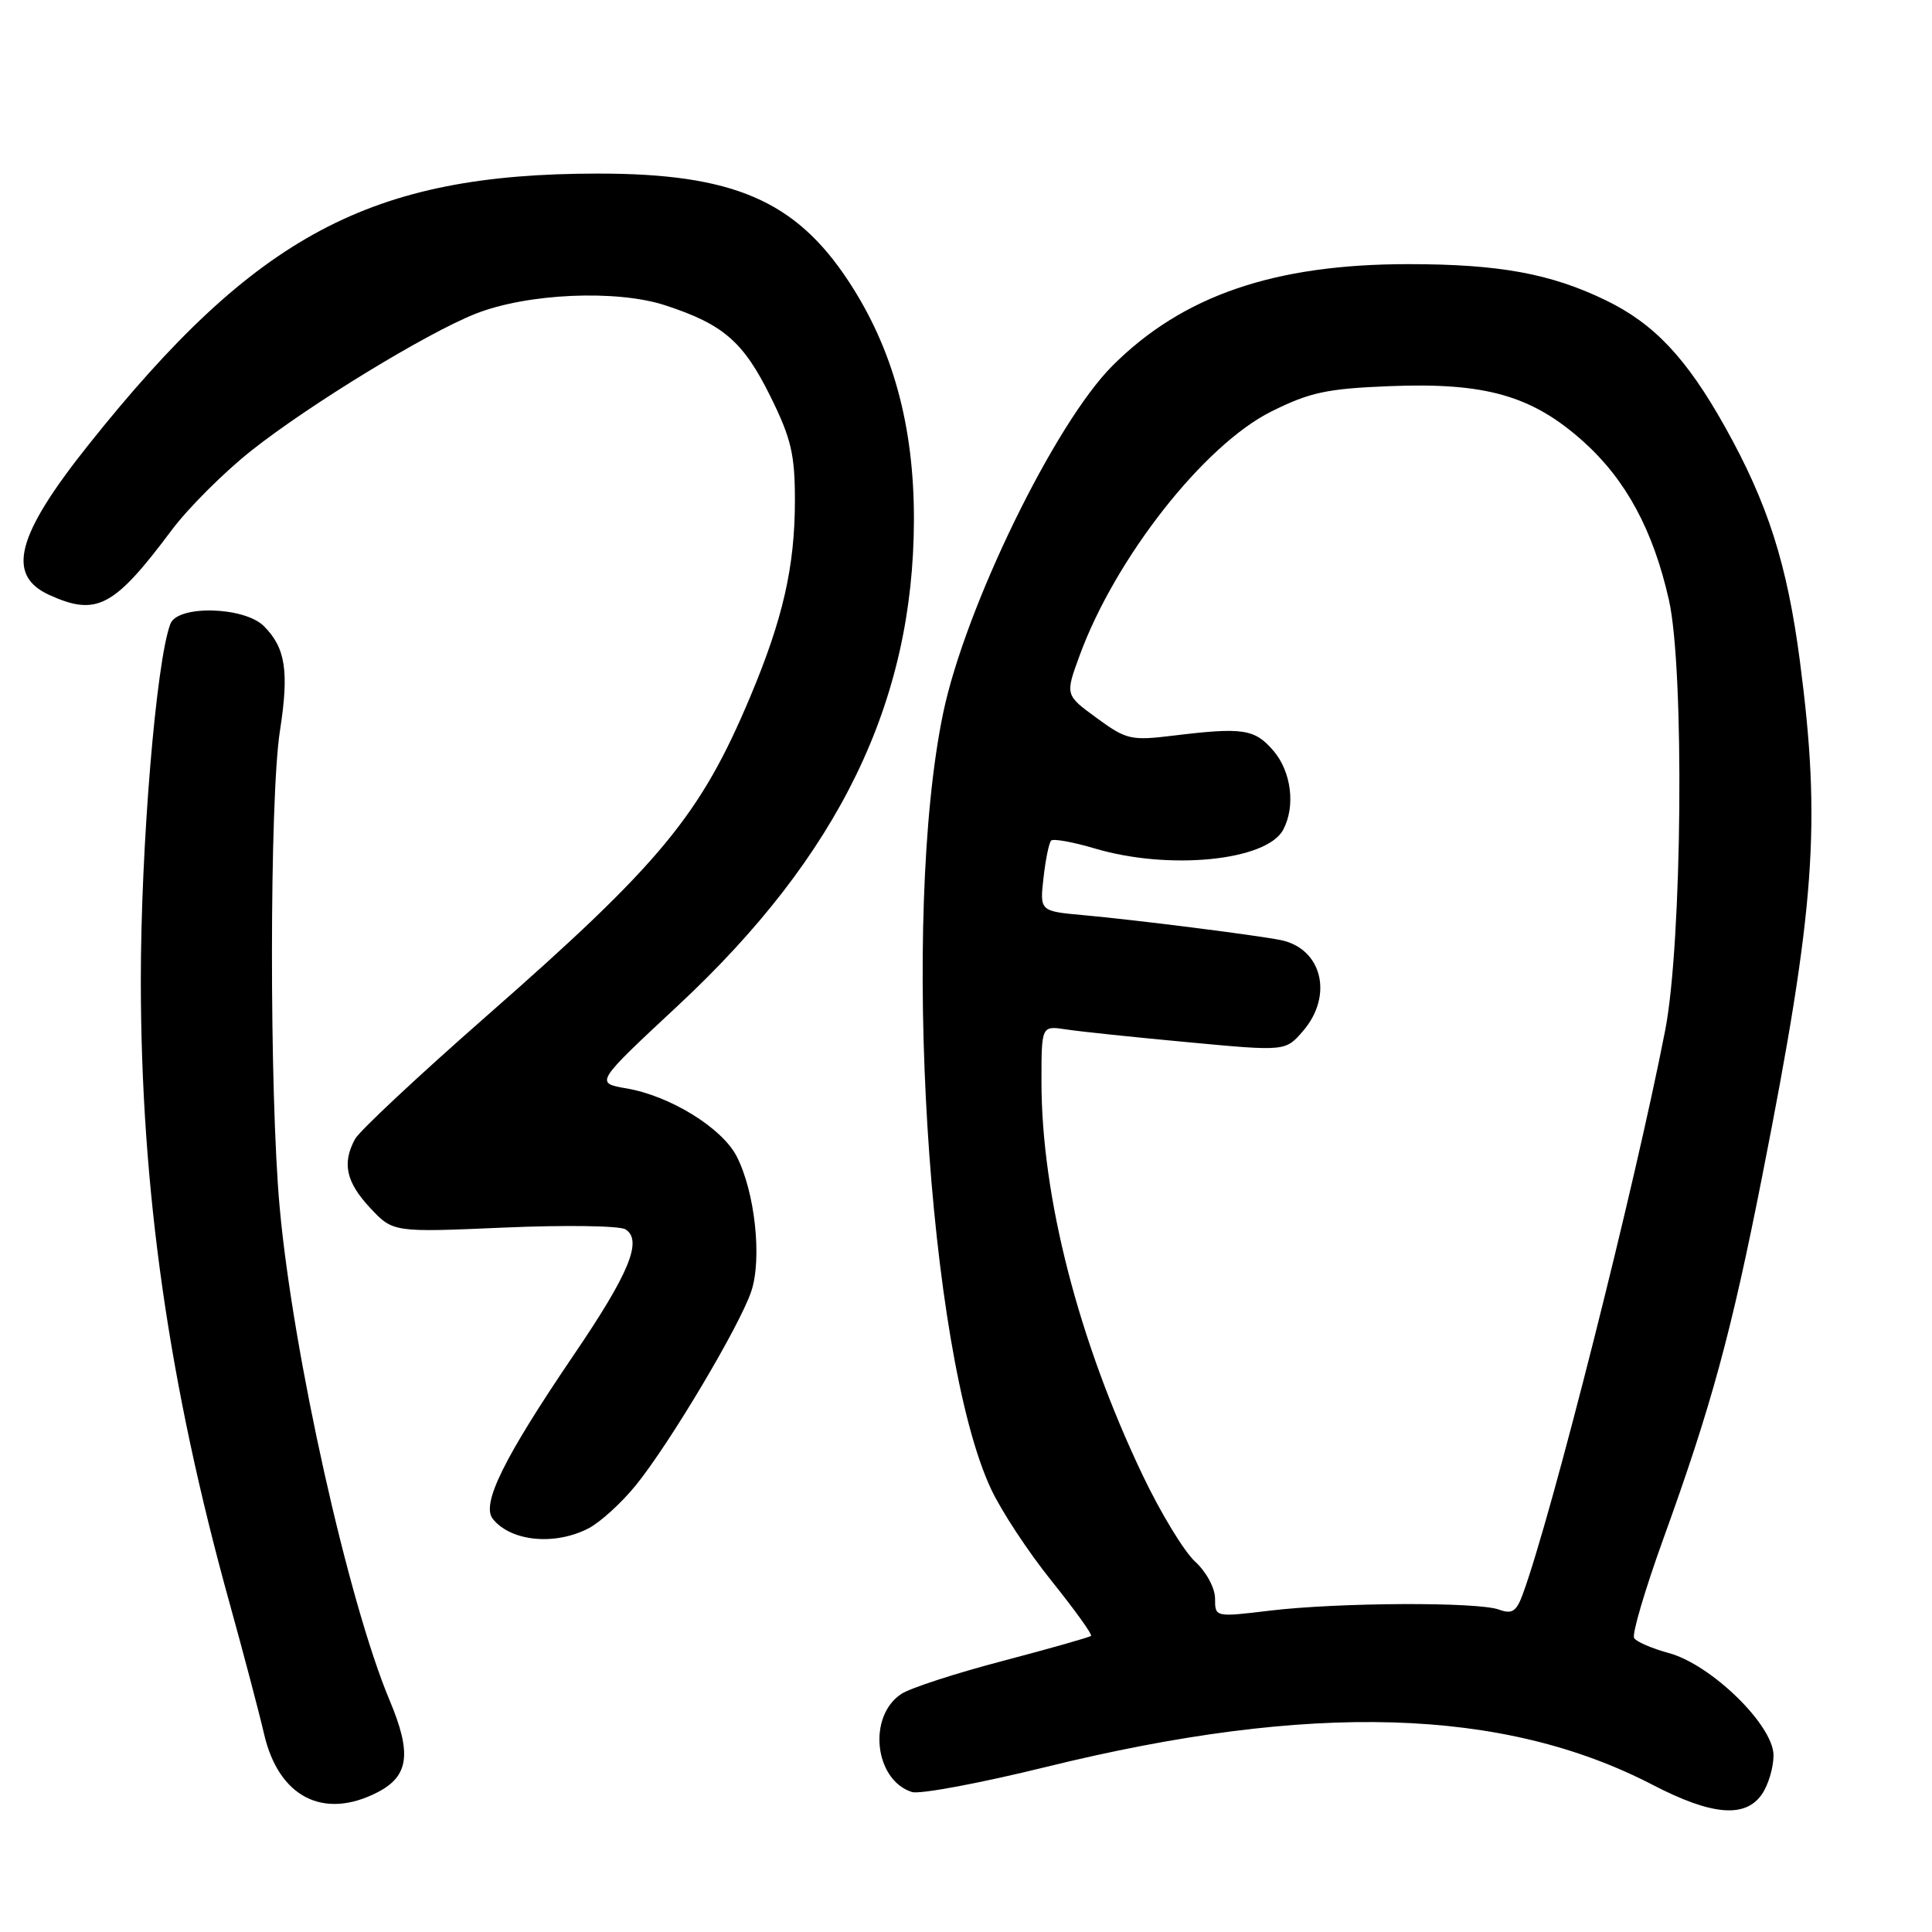<?xml version="1.0" encoding="UTF-8" standalone="no"?>
<!DOCTYPE svg PUBLIC "-//W3C//DTD SVG 1.1//EN" "http://www.w3.org/Graphics/SVG/1.1/DTD/svg11.dtd" >
<svg xmlns="http://www.w3.org/2000/svg" xmlns:xlink="http://www.w3.org/1999/xlink" version="1.1" viewBox="0 0 256 256">
 <g >
 <path fill="currentColor"
d=" M 233.44 237.78 C 234.30 236.56 235.00 234.22 235.00 232.59 C 235.00 228.61 226.74 220.55 221.10 219.03 C 218.89 218.43 216.83 217.54 216.53 217.05 C 216.22 216.55 217.98 210.60 220.43 203.82 C 226.78 186.26 229.41 176.60 233.51 155.81 C 240.53 120.22 241.33 109.24 238.49 87.56 C 236.80 74.70 234.24 66.70 228.57 56.56 C 223.48 47.46 219.20 42.91 212.80 39.80 C 205.48 36.25 198.65 35.00 186.61 35.00 C 168.83 35.00 156.70 39.17 147.40 48.47 C 139.77 56.10 127.89 80.48 124.97 94.50 C 119.37 121.43 122.91 179.20 131.28 197.22 C 132.62 200.13 136.24 205.63 139.32 209.46 C 142.39 213.29 144.76 216.57 144.57 216.76 C 144.39 216.94 139.14 218.43 132.92 220.07 C 126.69 221.70 120.62 223.67 119.44 224.45 C 114.94 227.40 115.85 235.86 120.83 237.45 C 121.87 237.78 129.87 236.28 138.61 234.13 C 173.71 225.49 199.21 226.24 219.00 236.51 C 226.79 240.55 231.23 240.94 233.44 237.78 Z  M 50.04 237.48 C 54.19 235.33 54.58 232.33 51.63 225.31 C 46.17 212.33 38.83 179.46 37.06 160.00 C 35.68 144.95 35.70 105.80 37.09 96.86 C 38.32 88.96 37.84 85.84 34.97 82.97 C 32.37 80.37 23.54 80.14 22.58 82.66 C 20.69 87.58 18.65 112.26 18.66 130.00 C 18.68 157.66 22.36 183.40 30.44 212.50 C 32.27 219.10 34.32 226.87 34.99 229.76 C 36.92 238.13 42.87 241.18 50.04 237.48 Z  M 77.97 202.52 C 79.55 201.70 82.39 199.11 84.28 196.77 C 88.80 191.17 97.98 175.74 99.54 171.13 C 101.00 166.82 100.04 157.91 97.60 153.20 C 95.66 149.44 88.77 145.20 83.02 144.22 C 78.83 143.50 78.83 143.50 89.85 133.23 C 111.19 113.35 121.06 93.01 121.10 68.86 C 121.12 56.44 118.31 46.17 112.43 37.25 C 105.40 26.56 97.12 23.00 79.28 23.00 C 49.10 23.00 33.92 31.08 11.71 58.96 C 2.16 70.95 0.79 76.21 6.52 78.83 C 12.81 81.69 15.10 80.48 22.76 70.23 C 24.93 67.33 29.66 62.60 33.28 59.73 C 40.92 53.67 56.49 44.16 63.00 41.58 C 69.82 38.87 81.70 38.34 88.16 40.46 C 95.87 42.98 98.52 45.29 102.12 52.60 C 104.84 58.11 105.33 60.23 105.33 66.31 C 105.33 75.06 103.74 82.02 99.42 92.30 C 92.82 108.02 87.55 114.39 64.39 134.70 C 55.41 142.58 47.59 149.89 47.03 150.95 C 45.31 154.16 45.86 156.63 49.04 160.05 C 52.09 163.30 52.09 163.30 66.79 162.66 C 74.88 162.31 82.12 162.41 82.89 162.90 C 85.17 164.36 83.38 168.72 76.05 179.50 C 66.75 193.20 63.74 199.30 65.30 201.26 C 67.68 204.25 73.49 204.83 77.97 202.52 Z  M 161.00 211.82 C 161.00 210.43 159.85 208.29 158.36 206.92 C 156.90 205.59 153.78 200.45 151.42 195.50 C 142.91 177.67 138.00 158.59 138.00 143.32 C 138.00 135.91 138.00 135.91 141.25 136.40 C 143.04 136.68 150.31 137.44 157.42 138.10 C 170.34 139.31 170.34 139.31 172.67 136.60 C 176.71 131.90 175.17 125.67 169.68 124.56 C 166.43 123.91 150.33 121.87 143.63 121.27 C 137.77 120.74 137.77 120.74 138.27 116.32 C 138.54 113.89 139.00 111.67 139.28 111.38 C 139.57 111.10 142.18 111.57 145.08 112.43 C 154.89 115.35 167.82 114.06 170.02 109.96 C 171.69 106.85 171.12 102.25 168.72 99.46 C 166.25 96.59 164.70 96.35 155.50 97.47 C 149.84 98.16 149.26 98.02 145.32 95.14 C 141.14 92.09 141.14 92.09 143.04 86.90 C 147.76 73.97 159.53 58.98 168.45 54.53 C 173.54 51.99 175.81 51.50 184.06 51.17 C 196.85 50.65 203.03 52.42 209.84 58.54 C 215.46 63.60 219.06 70.27 221.14 79.50 C 223.21 88.67 222.90 124.93 220.65 136.50 C 216.63 157.17 205.58 200.92 201.76 211.28 C 200.92 213.55 200.35 213.91 198.62 213.28 C 195.80 212.24 177.32 212.33 168.25 213.42 C 161.00 214.29 161.00 214.29 161.00 211.82 Z "/>
</g>
</svg>
